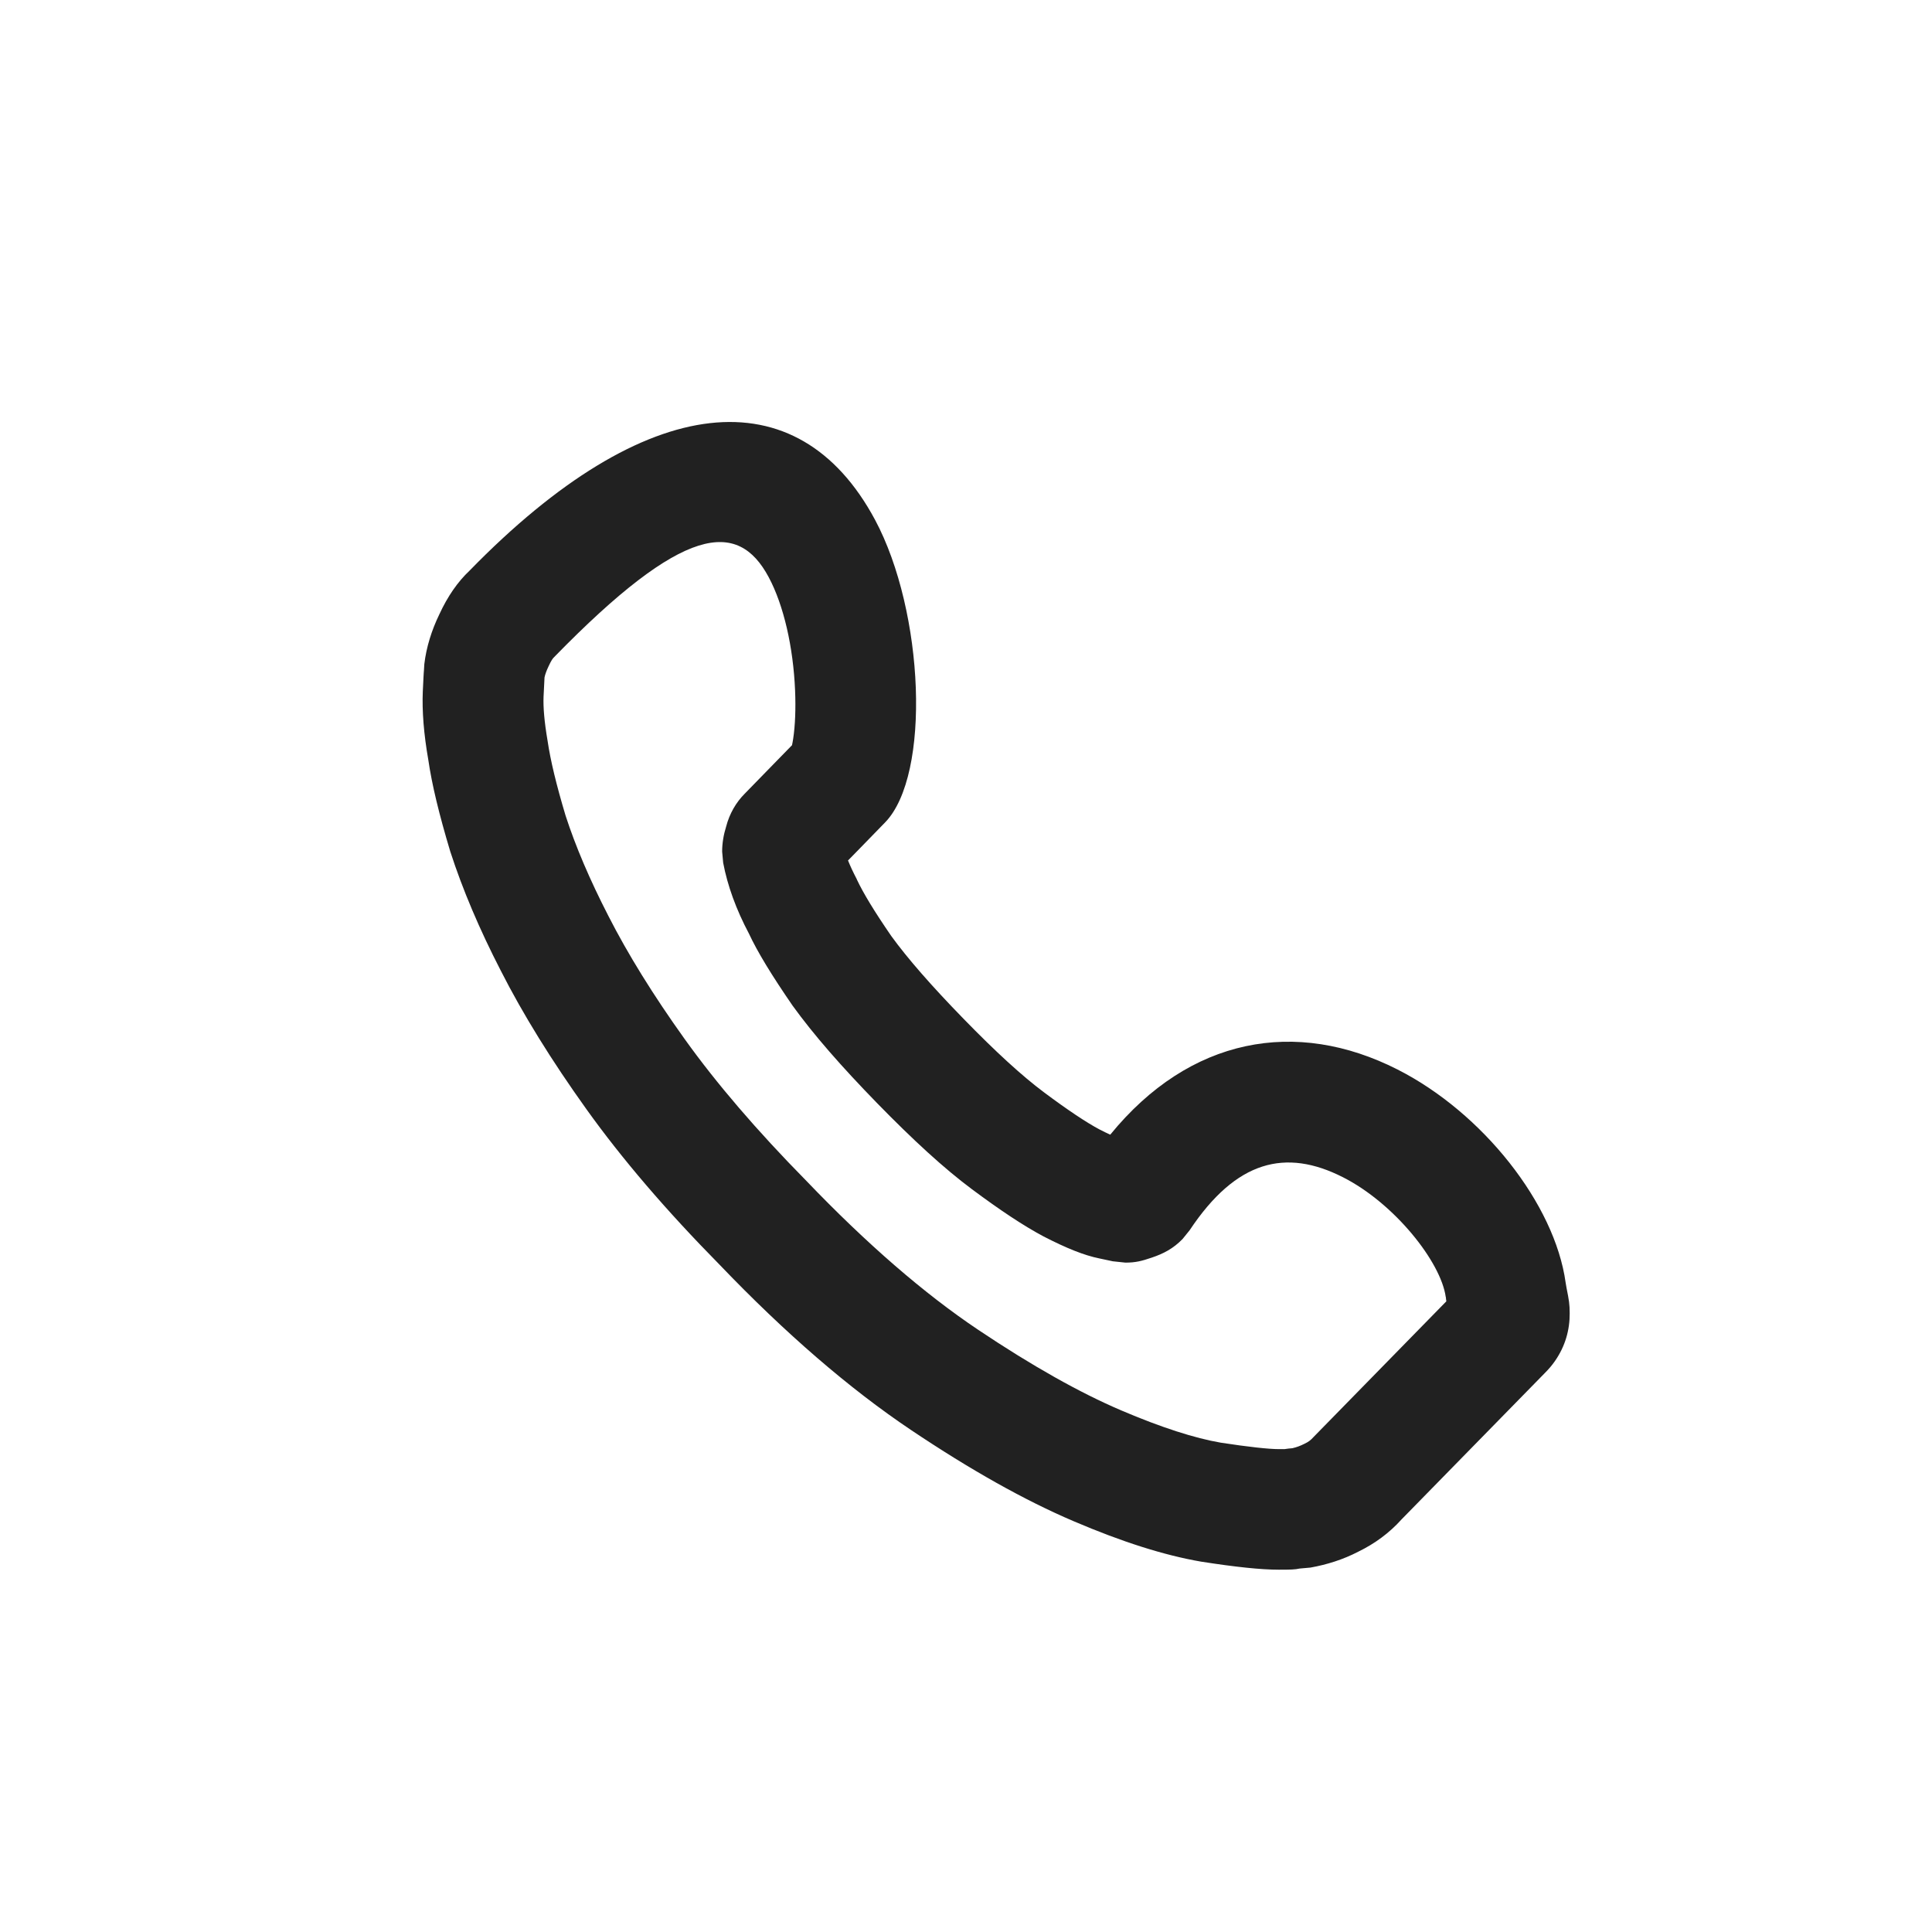 <svg height="32" viewBox="0 0 32 32" width="32" xmlns="http://www.w3.org/2000/svg"><path d="m14.192 14.567c.109.231.293.533.57.936.269.371.666.826 1.197 1.371.534.549.973.95 1.335 1.22.392.293.707.502.917.613.066.034.126.063.178.087 1.316-1.614 3.077-1.933 4.758-1.08 1.409.715 2.604 2.224 2.785 3.531.002.015.005.037.014.083.044.221.052.272.053.423.002.279-.075.549-.244.792-.049.071-.105.136-.167.198l-2.372 2.423c-.206.229-.446.404-.721.538-.252.13-.513.212-.789.262l-.179.016c-.078.017-.146.019-.346.019-.295 0-.713-.044-1.285-.133-.612-.105-1.313-.328-2.111-.669-.81-.345-1.711-.851-2.696-1.512-1.019-.683-2.085-1.604-3.169-2.736-.882-.895-1.619-1.755-2.209-2.58-.577-.806-1.05-1.571-1.414-2.287-.357-.692-.634-1.346-.839-1.978-.185-.615-.305-1.112-.364-1.519-.075-.428-.105-.809-.091-1.134.007-.168.018-.359.018-.333l.007-.117c.033-.283.123-.567.249-.826.137-.298.306-.541.5-.723 2.939-3.016 5.442-3.219 6.716-.843.815 1.522.931 4.229.166 5.014l-.473.486c-.062.064-.101.104-.14.143.038.095.086.198.146.312zm9.754 6.915c-.08-.58-.849-1.551-1.704-1.984-.946-.48-1.766-.282-2.538.879l-.117.145c-.156.16-.317.243-.51.308-.168.057-.268.083-.437.083l-.208-.022-.221-.047c-.257-.052-.552-.172-.925-.364-.328-.174-.721-.435-1.188-.783-.459-.342-.97-.81-1.572-1.427-.593-.609-1.05-1.132-1.398-1.613-.347-.505-.581-.888-.723-1.193-.211-.397-.357-.799-.427-1.174l-.017-.185c0-.14.024-.28.066-.414.056-.217.167-.403.304-.541l.422-.433c.157-.162.18-.185.365-.374.007-.03.013-.067.02-.11.032-.212.044-.494.031-.799-.03-.712-.187-1.408-.438-1.876-.509-.95-1.404-.878-3.549 1.322-.029.027-.052.061-.096.156-.036.075-.058.139-.067.184-.005.099-.013.243-.016.32-.007.171.012.411.067.732.047.322.146.731.298 1.238.164.505.399 1.059.71 1.663.319.626.739 1.306 1.261 2.035.526.735 1.195 1.516 2.017 2.351 1 1.044 1.958 1.872 2.848 2.468.888.595 1.683 1.042 2.368 1.334.665.284 1.221.461 1.647.534.462.071.796.107.964.107.069 0 .096-.001.085.001.052-.008.096-.013.138-.016.069-.016.129-.038.197-.072.071-.034.101-.056.156-.116l2.197-2.245c-.004-.026-.007-.049-.008-.069z" fill="#212121"/></svg>